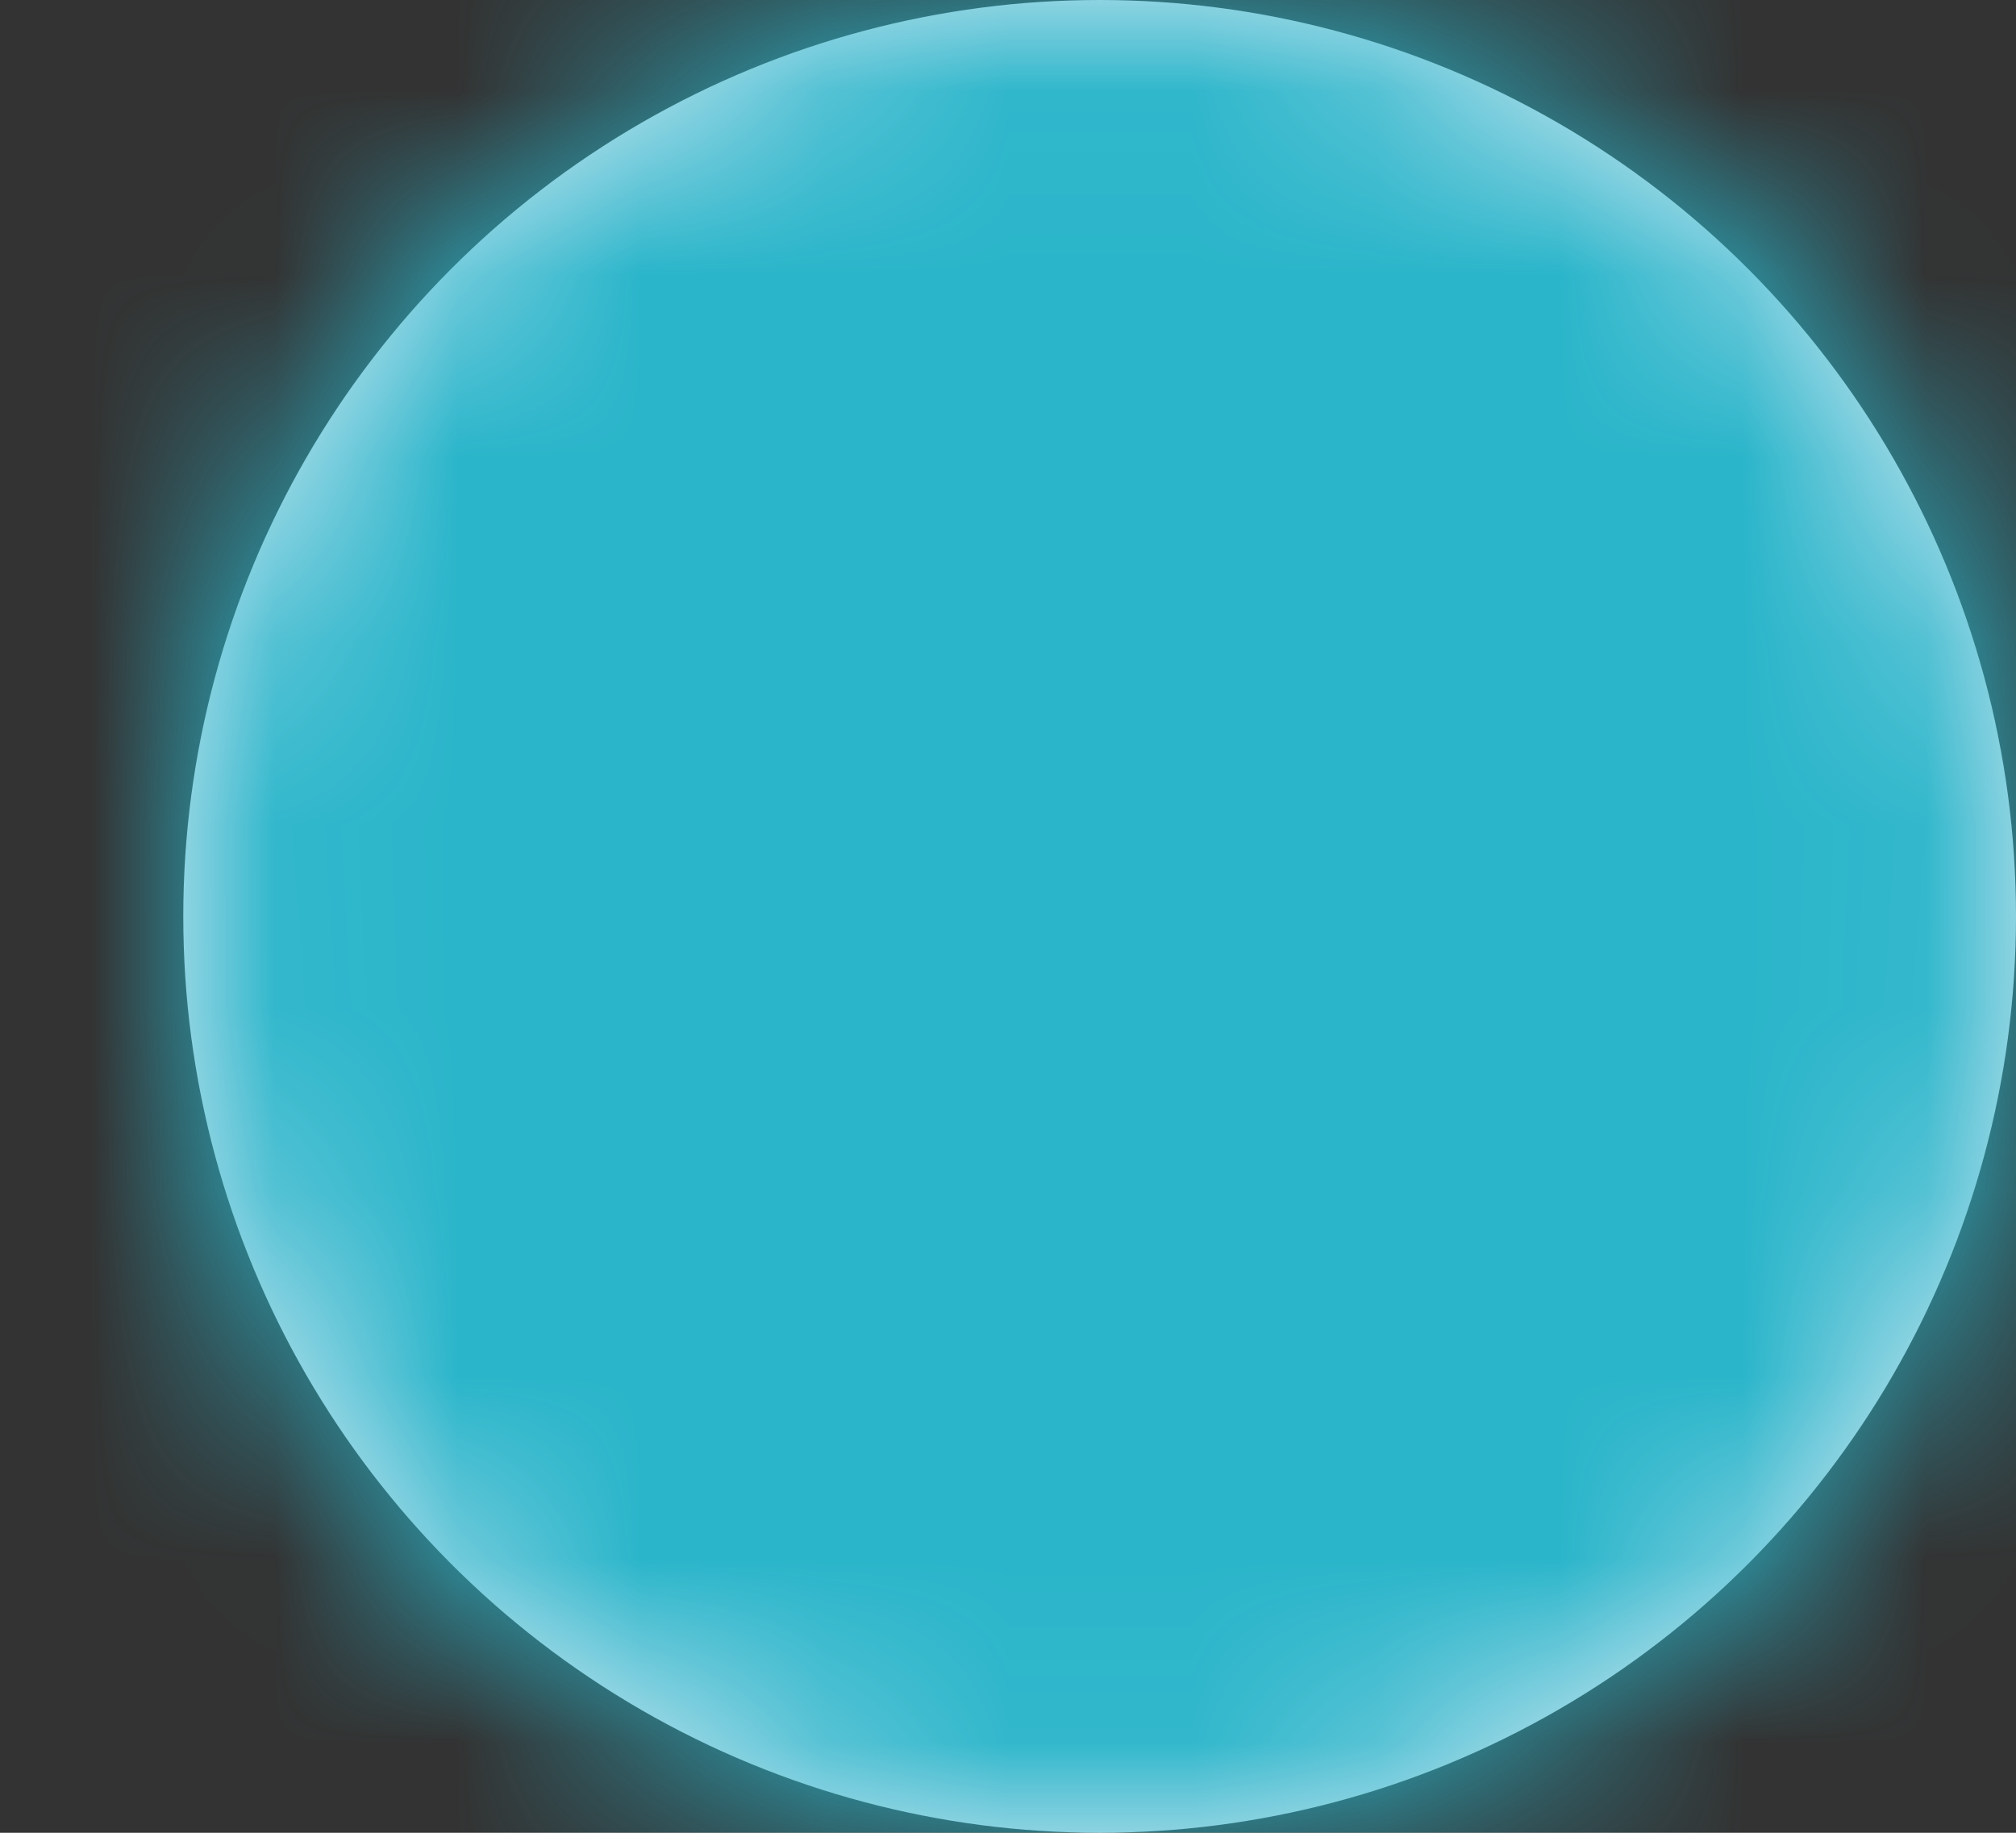 <svg xmlns="http://www.w3.org/2000/svg" xmlns:xlink="http://www.w3.org/1999/xlink" width="11" height="10" viewBox="0 0 11 10">
    <rect x="0" y="0" width="11" height="10" fill="#333333" stroke="none"/>
    <defs>
        <circle id="a" cx="6" cy="5" r="5"/>
    </defs>
    <g fill="none" fill-rule="evenodd">
        <mask id="b" fill="#fff">
            <use xlink:href="#a"/>
        </mask>
        <use fill="#E8EFF7" xlink:href="#a"/>
        <g fill="#2AB5CA" mask="url(#b)">
            <path d="M0 0h11v10H0z"/>
        </g>
    </g>
</svg>
